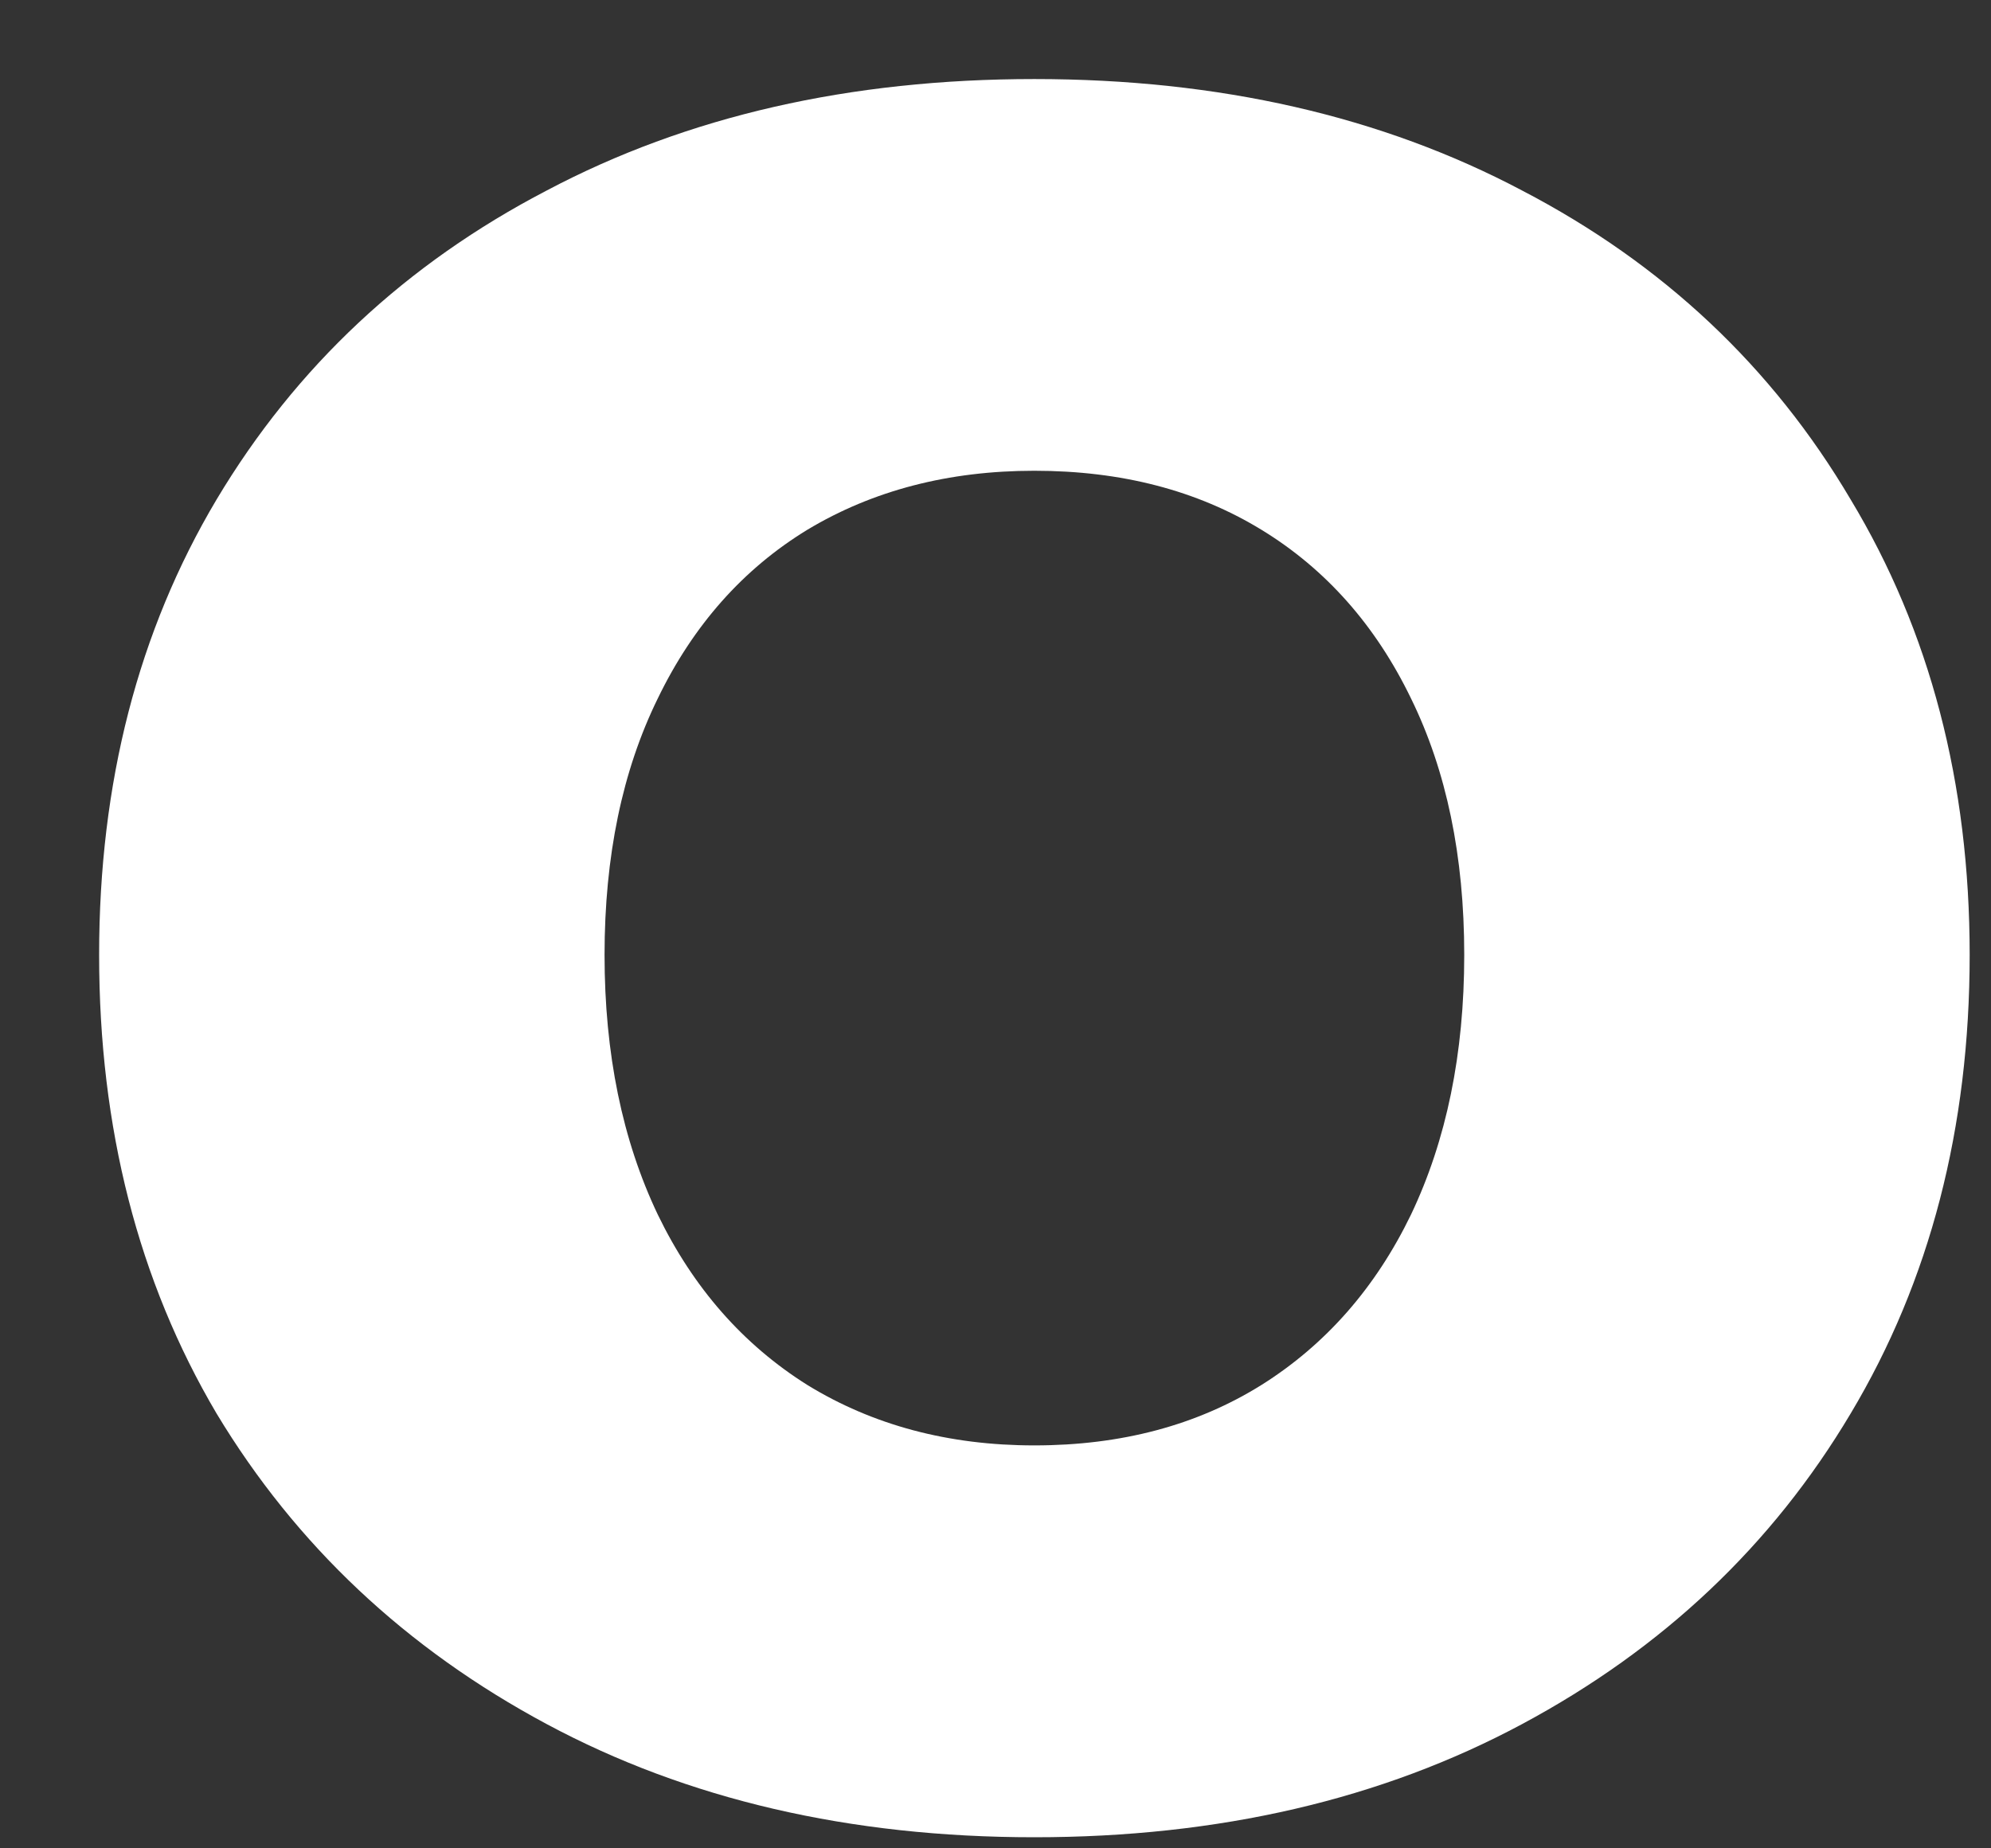 <svg width="14" height="13" viewBox="0 0 14 13" fill="none" xmlns="http://www.w3.org/2000/svg">
<rect x="0" y="0" width="14" height="13" fill="#333333" stroke="none"/>
<path d="M7.273 12.922C5.975 12.922 4.832 12.656 3.844 12.126C2.855 11.596 2.081 10.868 1.523 9.942C0.972 9.009 0.697 7.933 0.697 6.716C0.697 5.506 0.972 4.439 1.523 3.513C2.081 2.579 2.855 1.855 3.844 1.34C4.832 0.817 5.975 0.556 7.273 0.556C8.571 0.556 9.715 0.817 10.703 1.34C11.692 1.855 12.462 2.579 13.013 3.513C13.571 4.439 13.85 5.506 13.85 6.716C13.85 7.933 13.571 9.009 13.013 9.942C12.462 10.868 11.692 11.596 10.703 12.126C9.715 12.656 8.571 12.922 7.273 12.922ZM7.273 10.166C7.885 10.166 8.417 10.024 8.87 9.741C9.322 9.457 9.673 9.057 9.922 8.542C10.171 8.019 10.296 7.411 10.296 6.716C10.296 6.022 10.171 5.421 9.922 4.913C9.673 4.398 9.322 4.002 8.87 3.726C8.417 3.449 7.885 3.311 7.273 3.311C6.67 3.311 6.138 3.449 5.677 3.726C5.225 4.002 4.874 4.398 4.625 4.913C4.376 5.421 4.251 6.022 4.251 6.716C4.251 7.411 4.376 8.019 4.625 8.542C4.874 9.057 5.225 9.457 5.677 9.741C6.138 10.024 6.67 10.166 7.273 10.166Z" fill="white"/>
</svg>
